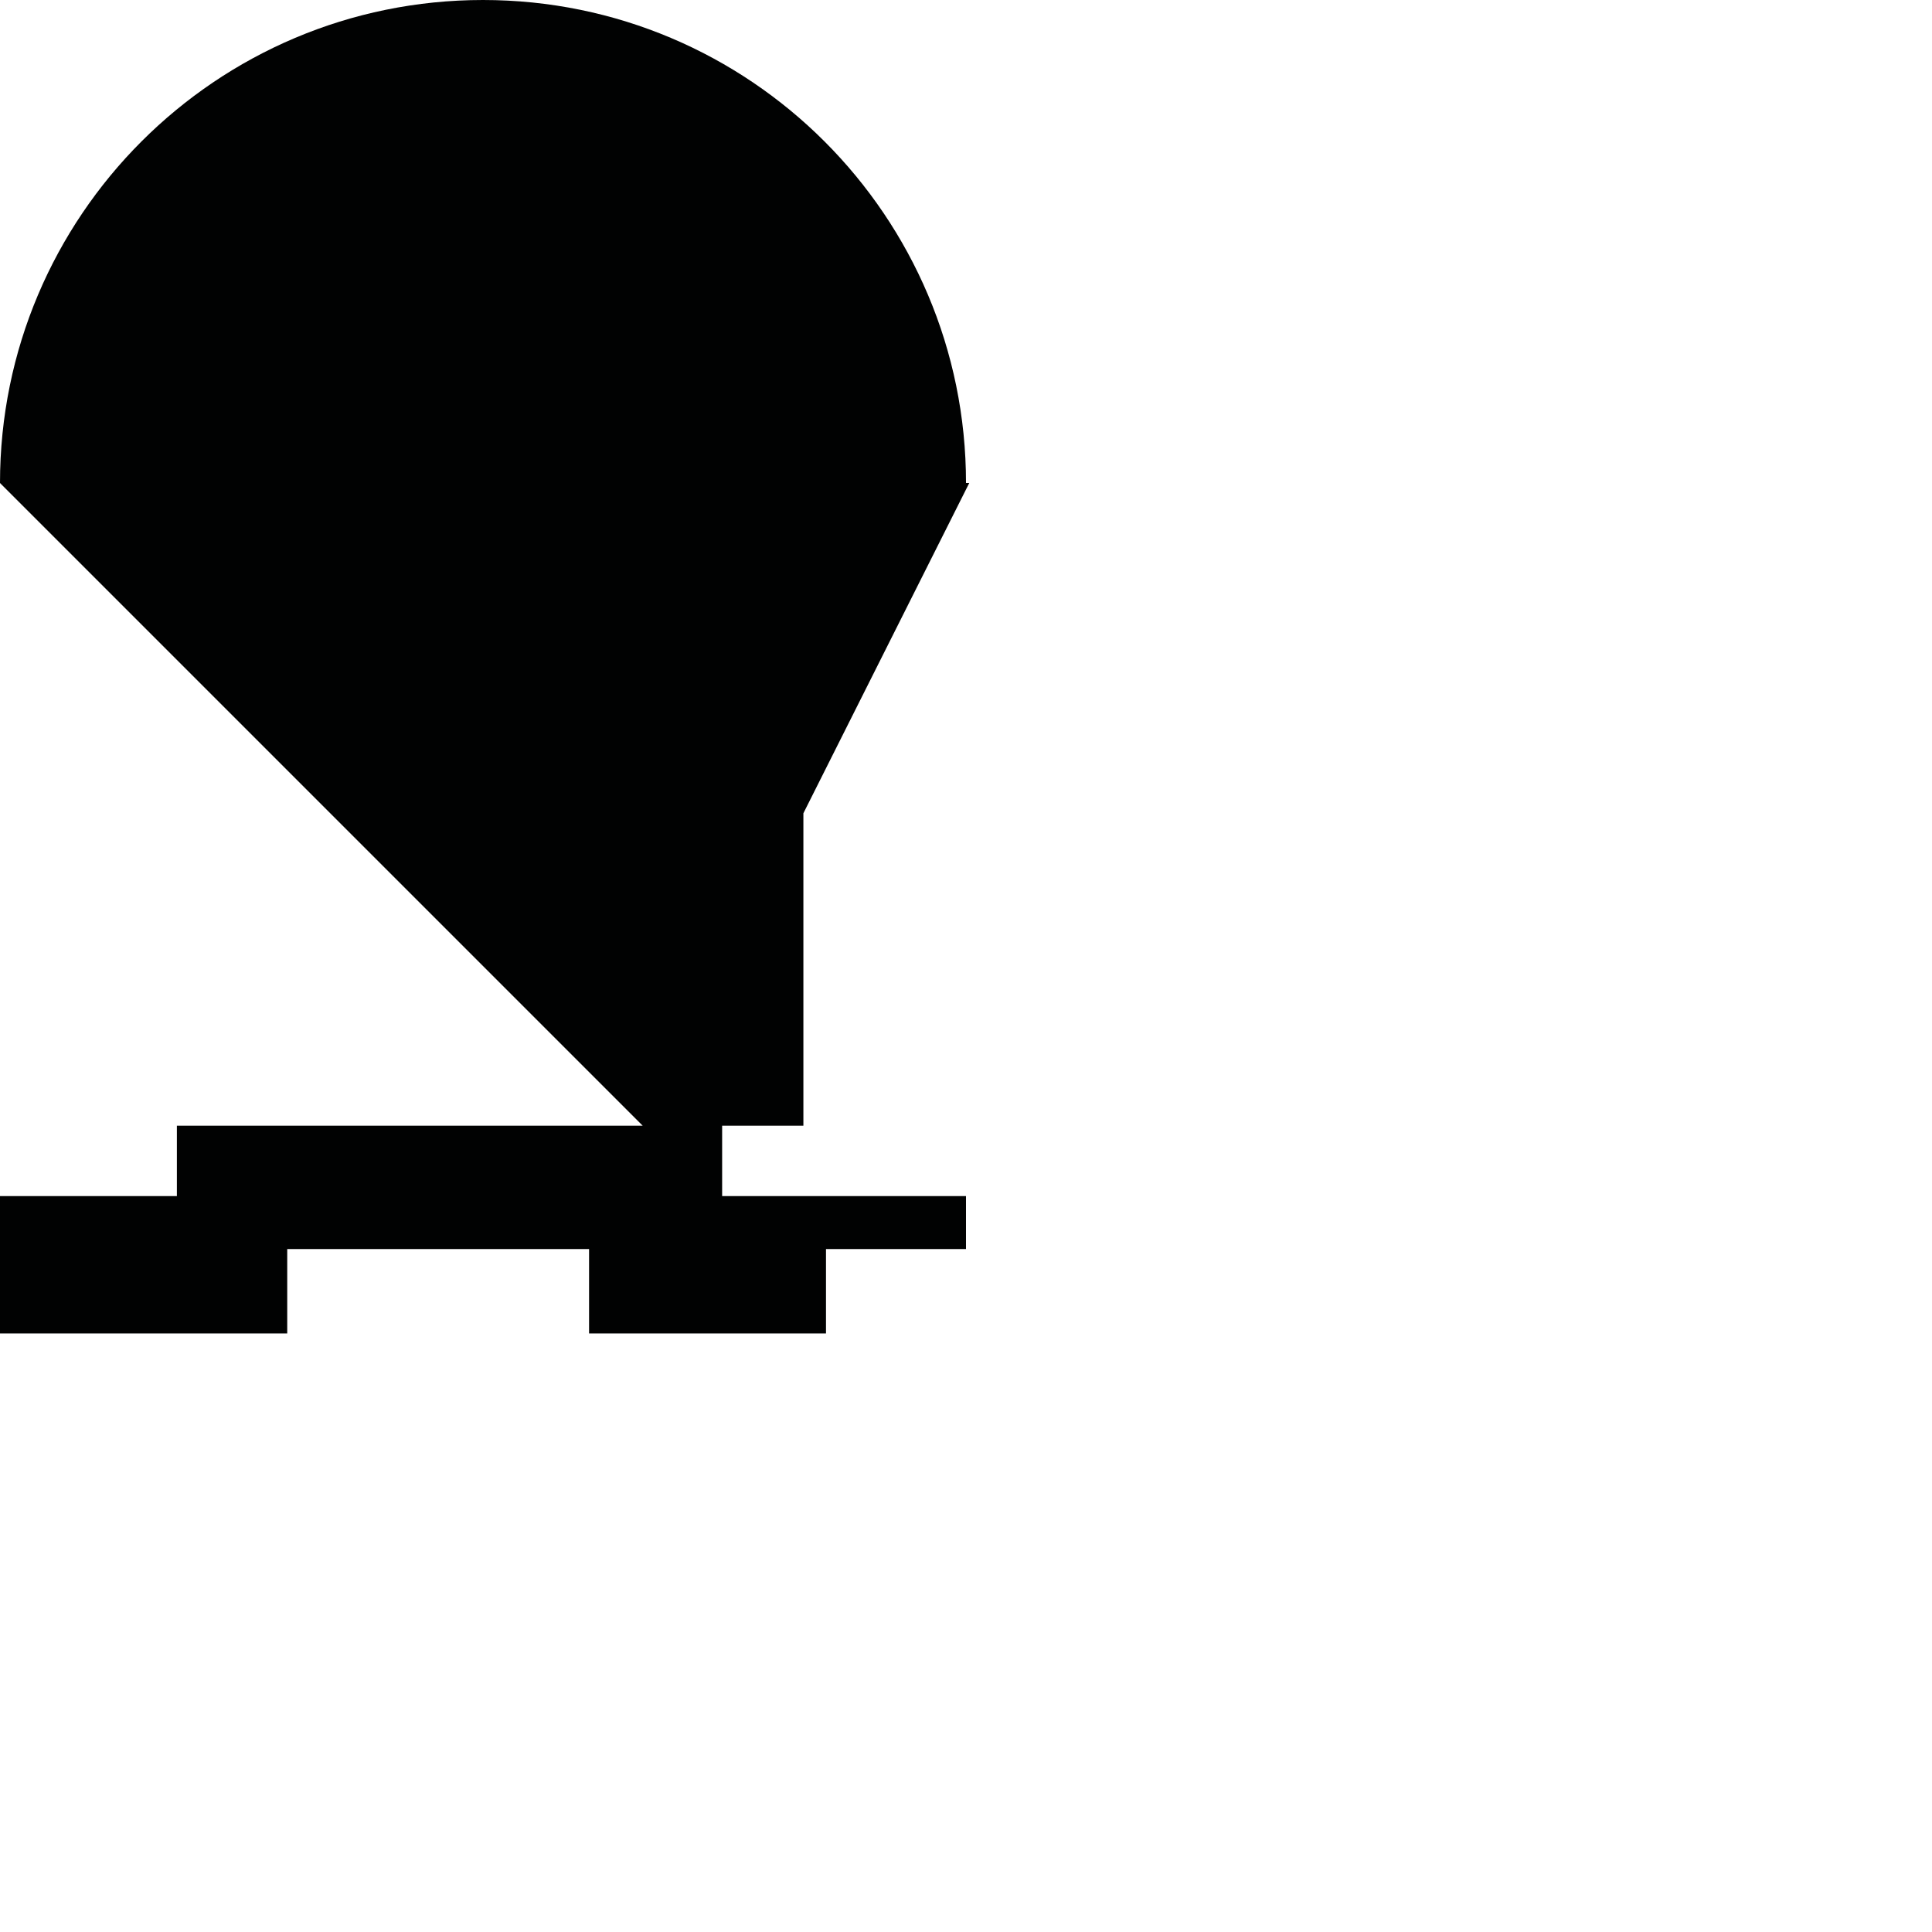 <?xml version="1.0" encoding="utf-8"?>
<!-- Generator: Adobe Illustrator 16.0.0, SVG Export Plug-In . SVG Version: 6.00 Build 0)  -->
<!DOCTYPE svg PUBLIC "-//W3C//DTD SVG 1.1//EN" "http://www.w3.org/Graphics/SVG/1.1/DTD/svg11.dtd">
<svg version="1.1" id="Calque_1" xmlns="http://www.w3.org/2000/svg" xmlns:xlink="http://www.w3.org/1999/xlink" x="0px" y="0px"
	 width="1190.551px" height="1190.551px" viewBox="0 0 1190.551 1190.551" enable-background="new 0 0 1190.551 1190.551"
	 xml:space="preserve">
<path fill="#010202" d="M445,693.698h50.071V501.162l102.209-203.523h-2.002C595.279,133.259,462.021,0,297.64,0
	C133.258,0,0,133.259,0,297.639l396.058,396.059H109v43.36H0v84.64h177v-52h186v52h146.003v-52h86.273v-32.64H445V693.698z"/>
</svg>
